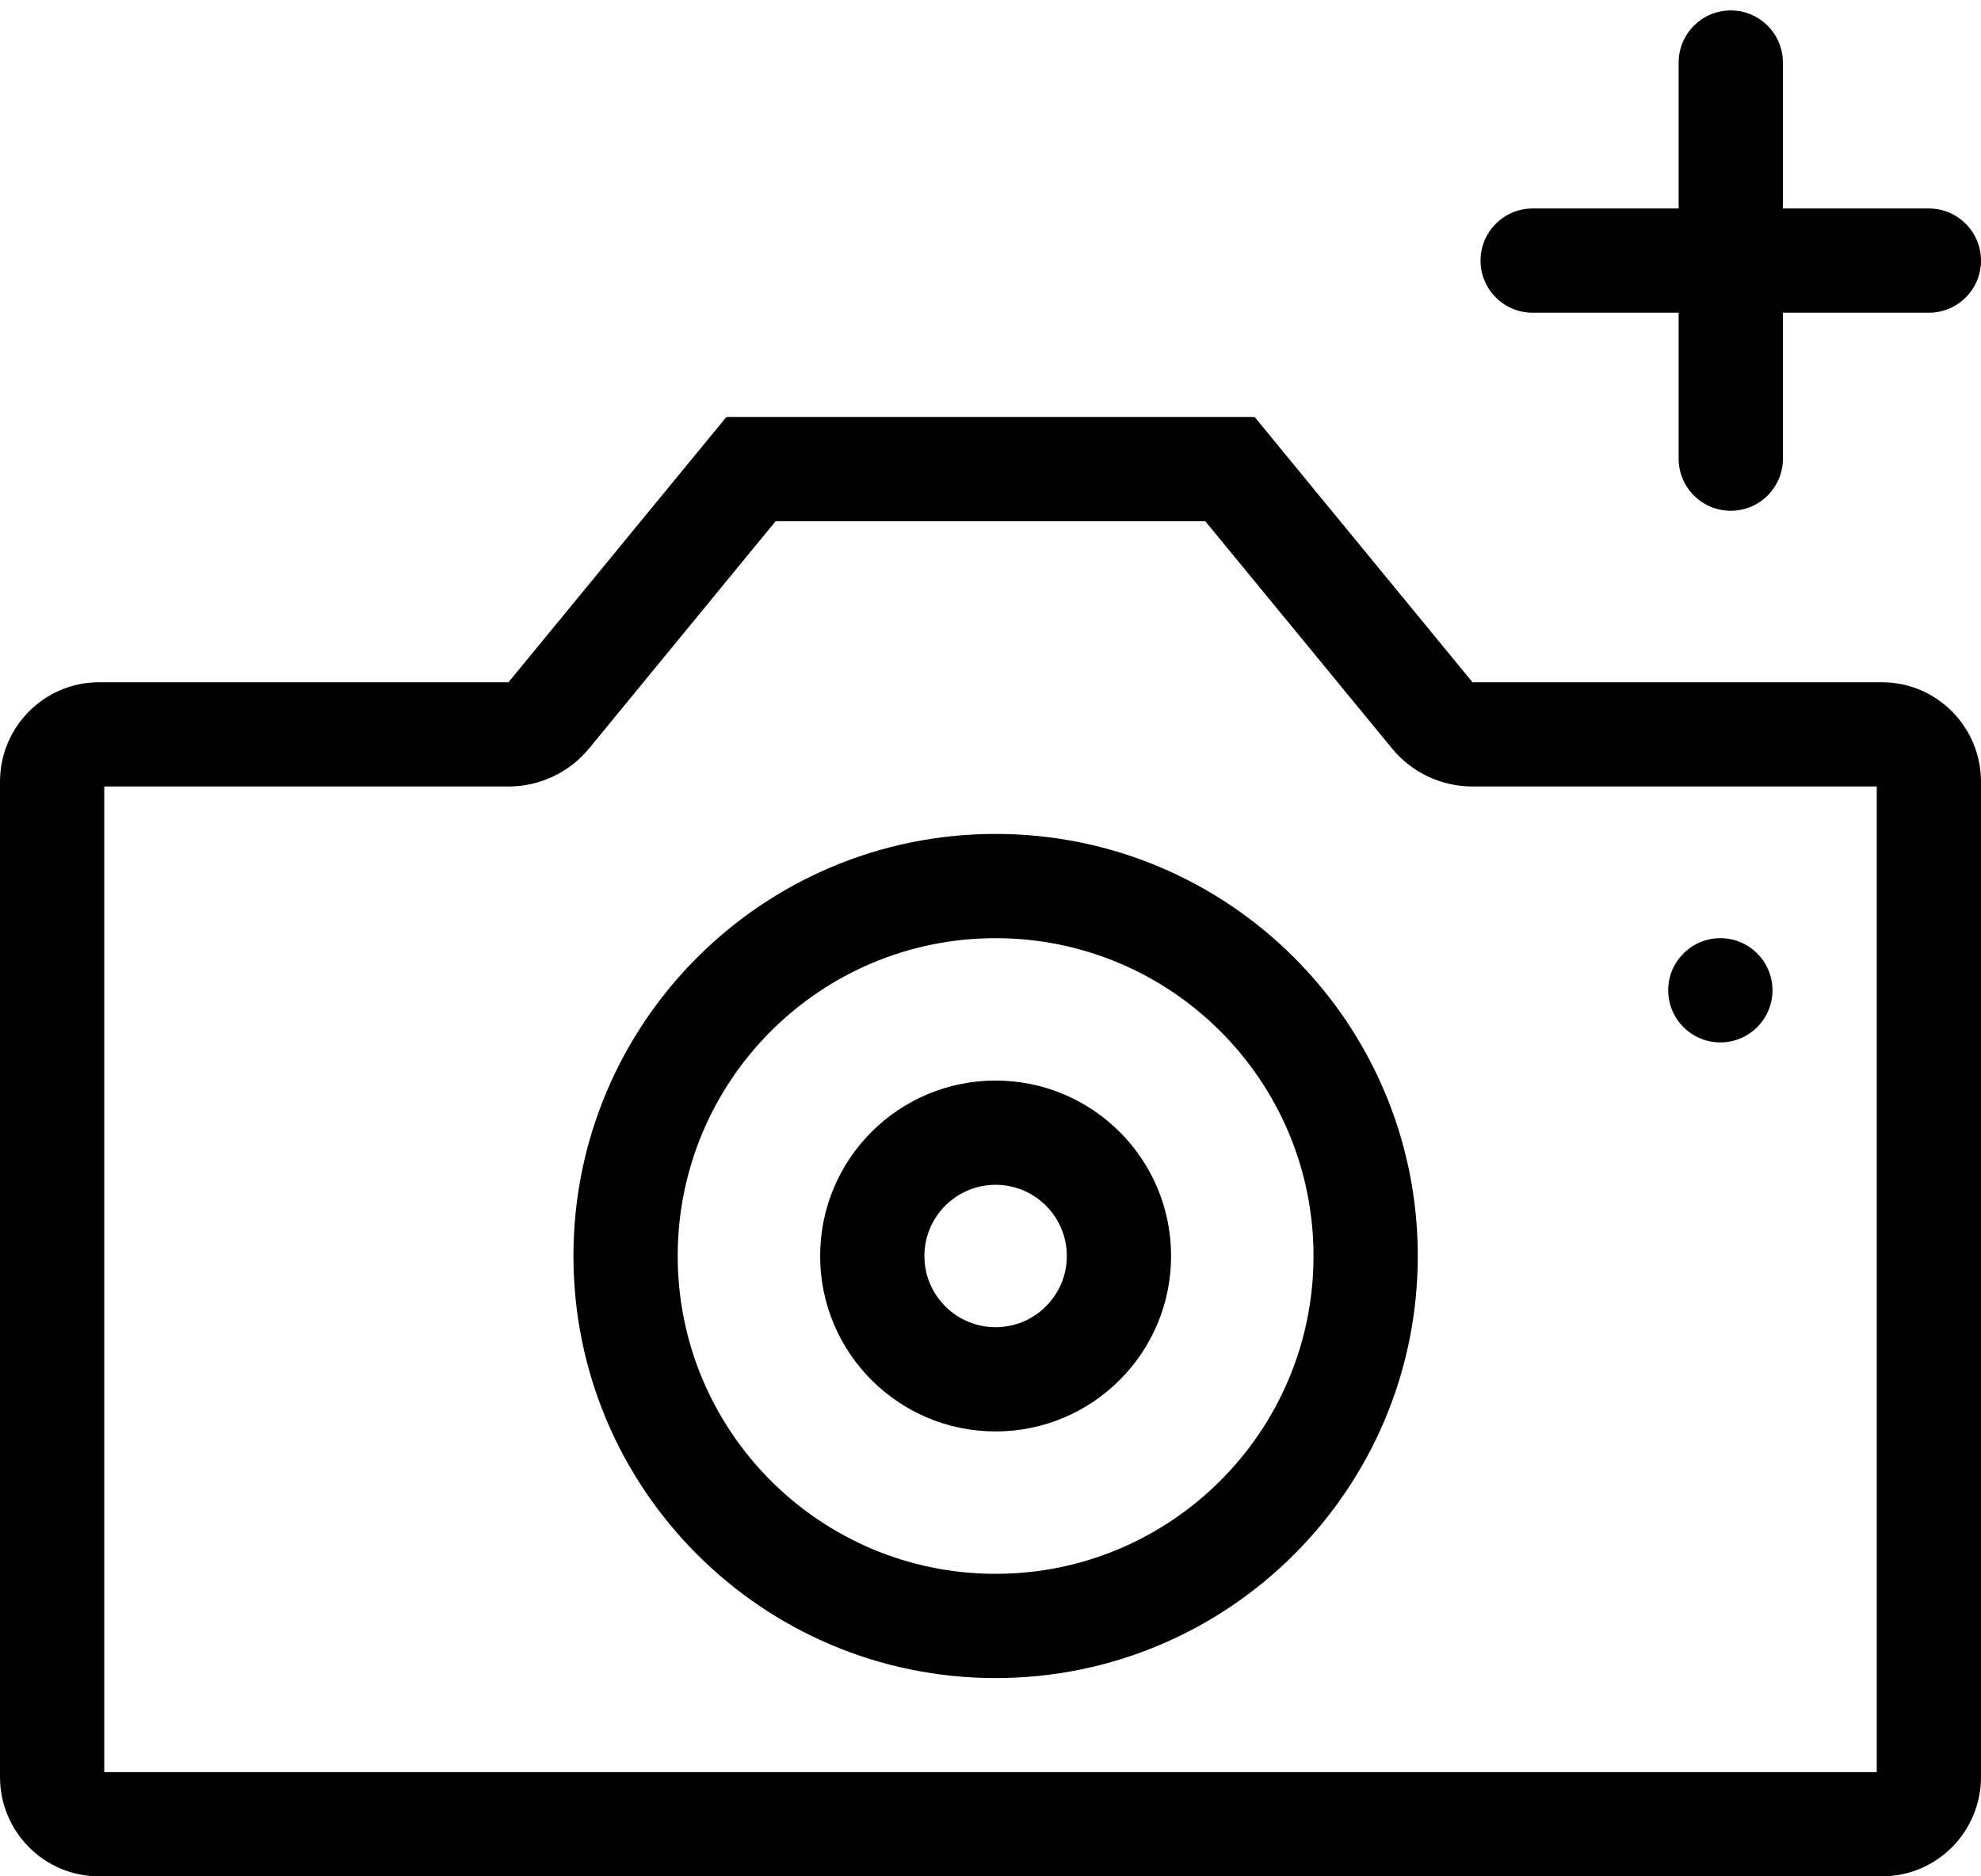 <svg
	viewBox='0 0 19 18'
	fill='none'
	xmlns='http://www.w3.org/2000/svg'>
	
	<path
		d='M17.1 0.6C17.1 0.324 16.876 0.1 16.6 0.1C16.324 0.1 16.1 0.324 16.1 0.6V2H14.7C14.424 2 14.2 2.224 14.2 2.5C14.2 2.776 14.424 3 14.7 3H16.1V4.4C16.1 4.676 16.324 4.9 16.6 4.9C16.876 4.9 17.1 4.676 17.1 4.4V3H18.5C18.776 3 19 2.776 19 2.5C19 2.224 18.776 2 18.5 2H17.1V0.6Z'
		fill='current'
	/>
	<path
		d='M16.5 10C16.776 10 17 9.776 17 9.5C17 9.224 16.776 9 16.5 9C16.224 9 16 9.224 16 9.5C16 9.776 16.224 10 16.5 10Z'
		fill='current'
	/>
	<path
		fillRule='evenodd'
		clipRule='evenodd'
		d='M9.549 10.366C8.619 10.366 7.866 11.119 7.866 12.049C7.866 12.978 8.619 13.732 9.549 13.732C10.478 13.732 11.232 12.978 11.232 12.049C11.232 11.119 10.478 10.366 9.549 10.366ZM8.866 12.049C8.866 11.672 9.172 11.366 9.549 11.366C9.926 11.366 10.232 11.672 10.232 12.049C10.232 12.426 9.926 12.732 9.549 12.732C9.172 12.732 8.866 12.426 8.866 12.049Z'
		fill='current'
	/>
	<path
		fillRule='evenodd'
		clipRule='evenodd'
		d='M9.549 8C7.313 8 5.5 9.813 5.5 12.049C5.5 14.285 7.313 16.098 9.549 16.098C11.785 16.098 13.598 14.285 13.598 12.049C13.598 9.813 11.785 8 9.549 8ZM6.5 12.049C6.5 10.365 7.865 9 9.549 9C11.232 9 12.598 10.365 12.598 12.049C12.598 13.732 11.232 15.098 9.549 15.098C7.865 15.098 6.5 13.732 6.5 12.049Z'
		fill='current'
	/>
	<path
		fillRule='evenodd'
		clipRule='evenodd'
		d='M12.033 4H6.967L4.877 6.545H0.95C0.425 6.545 0 6.973 0 7.5V17.046C0 17.573 0.425 18 0.95 18H18.05C18.575 18 19 17.573 19 17.046V7.5C19 6.973 18.575 6.545 18.05 6.545H14.123L12.033 4ZM13.351 7.18C13.54 7.411 13.824 7.545 14.123 7.545H18V17H1V7.545H4.877C5.176 7.545 5.46 7.411 5.65 7.18L7.439 5H11.56L13.351 7.18Z'
		fill='current'
	/>
</svg>
